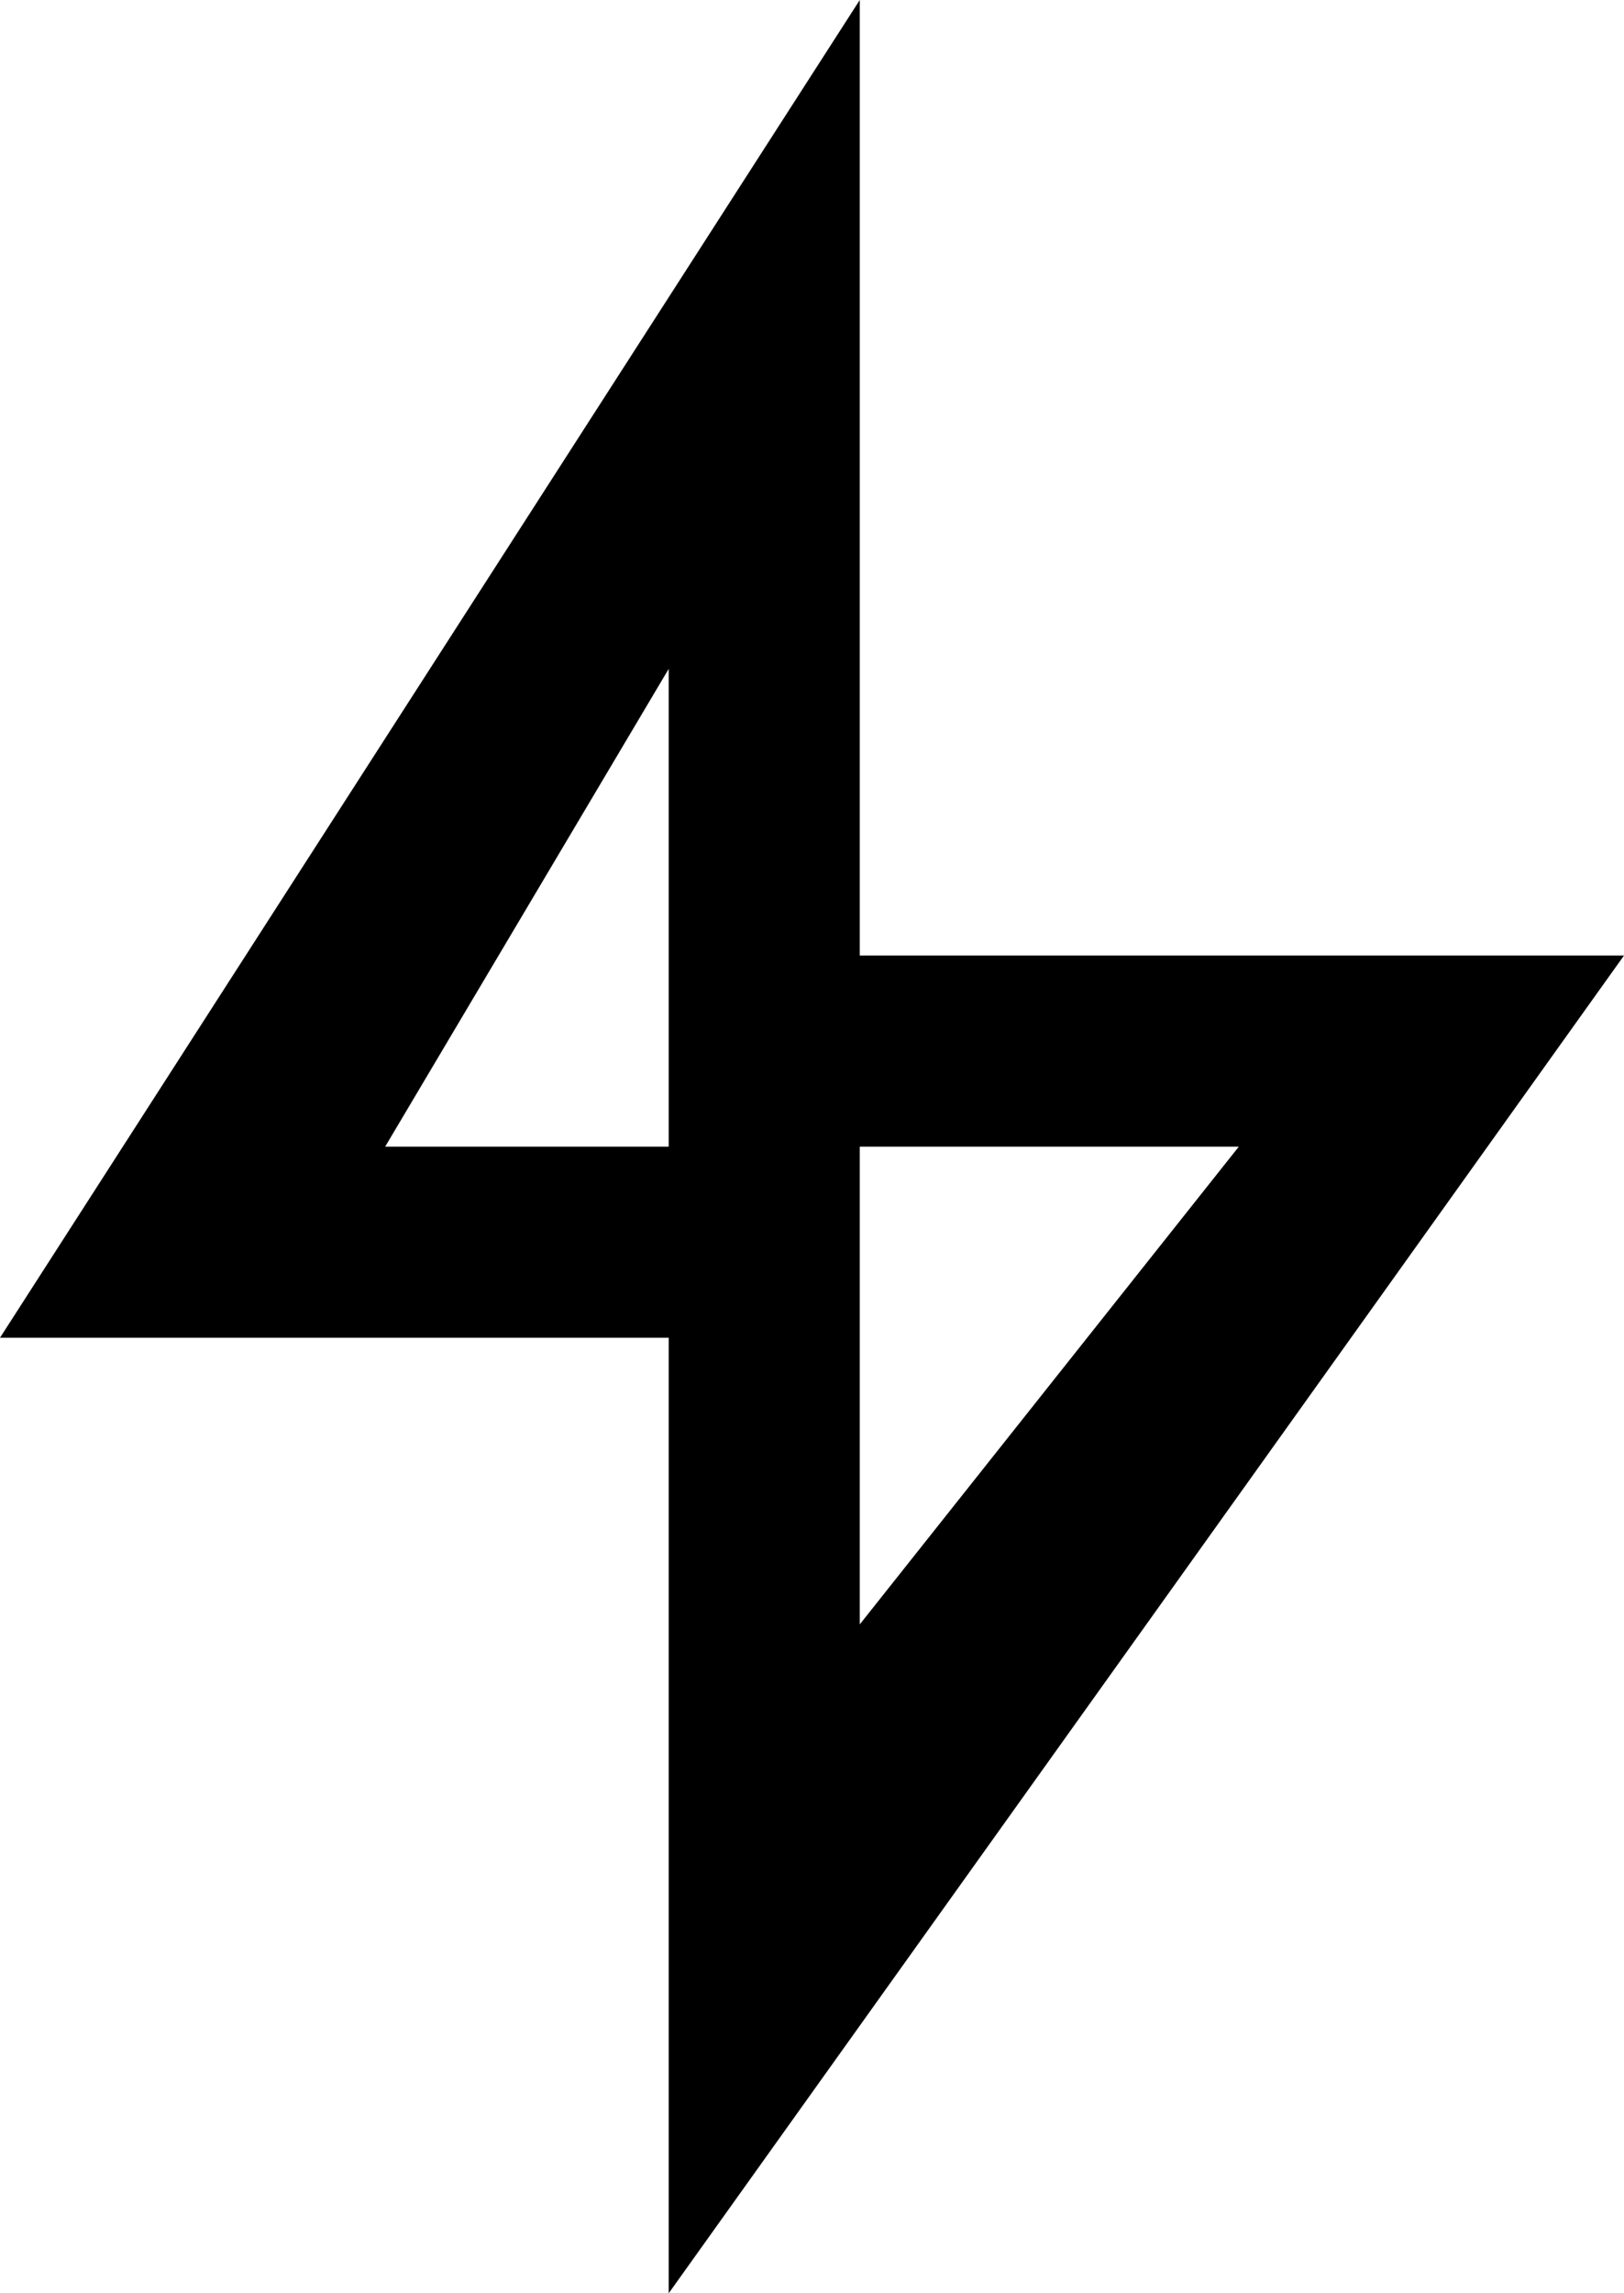 <!-- Generated by IcoMoon.io -->
<svg version="1.1" xmlns="http://www.w3.org/2000/svg" width="17" height="24" viewBox="0 0 17 24">
<title>ai-lightning</title>
<path d="M17 10h-8v-10l-9 14h7v10l10-14zM12.968 12l-3.968 5v-5h3.968zM4.032 12l2.968-5v5h-2.968z"></path>
</svg>
